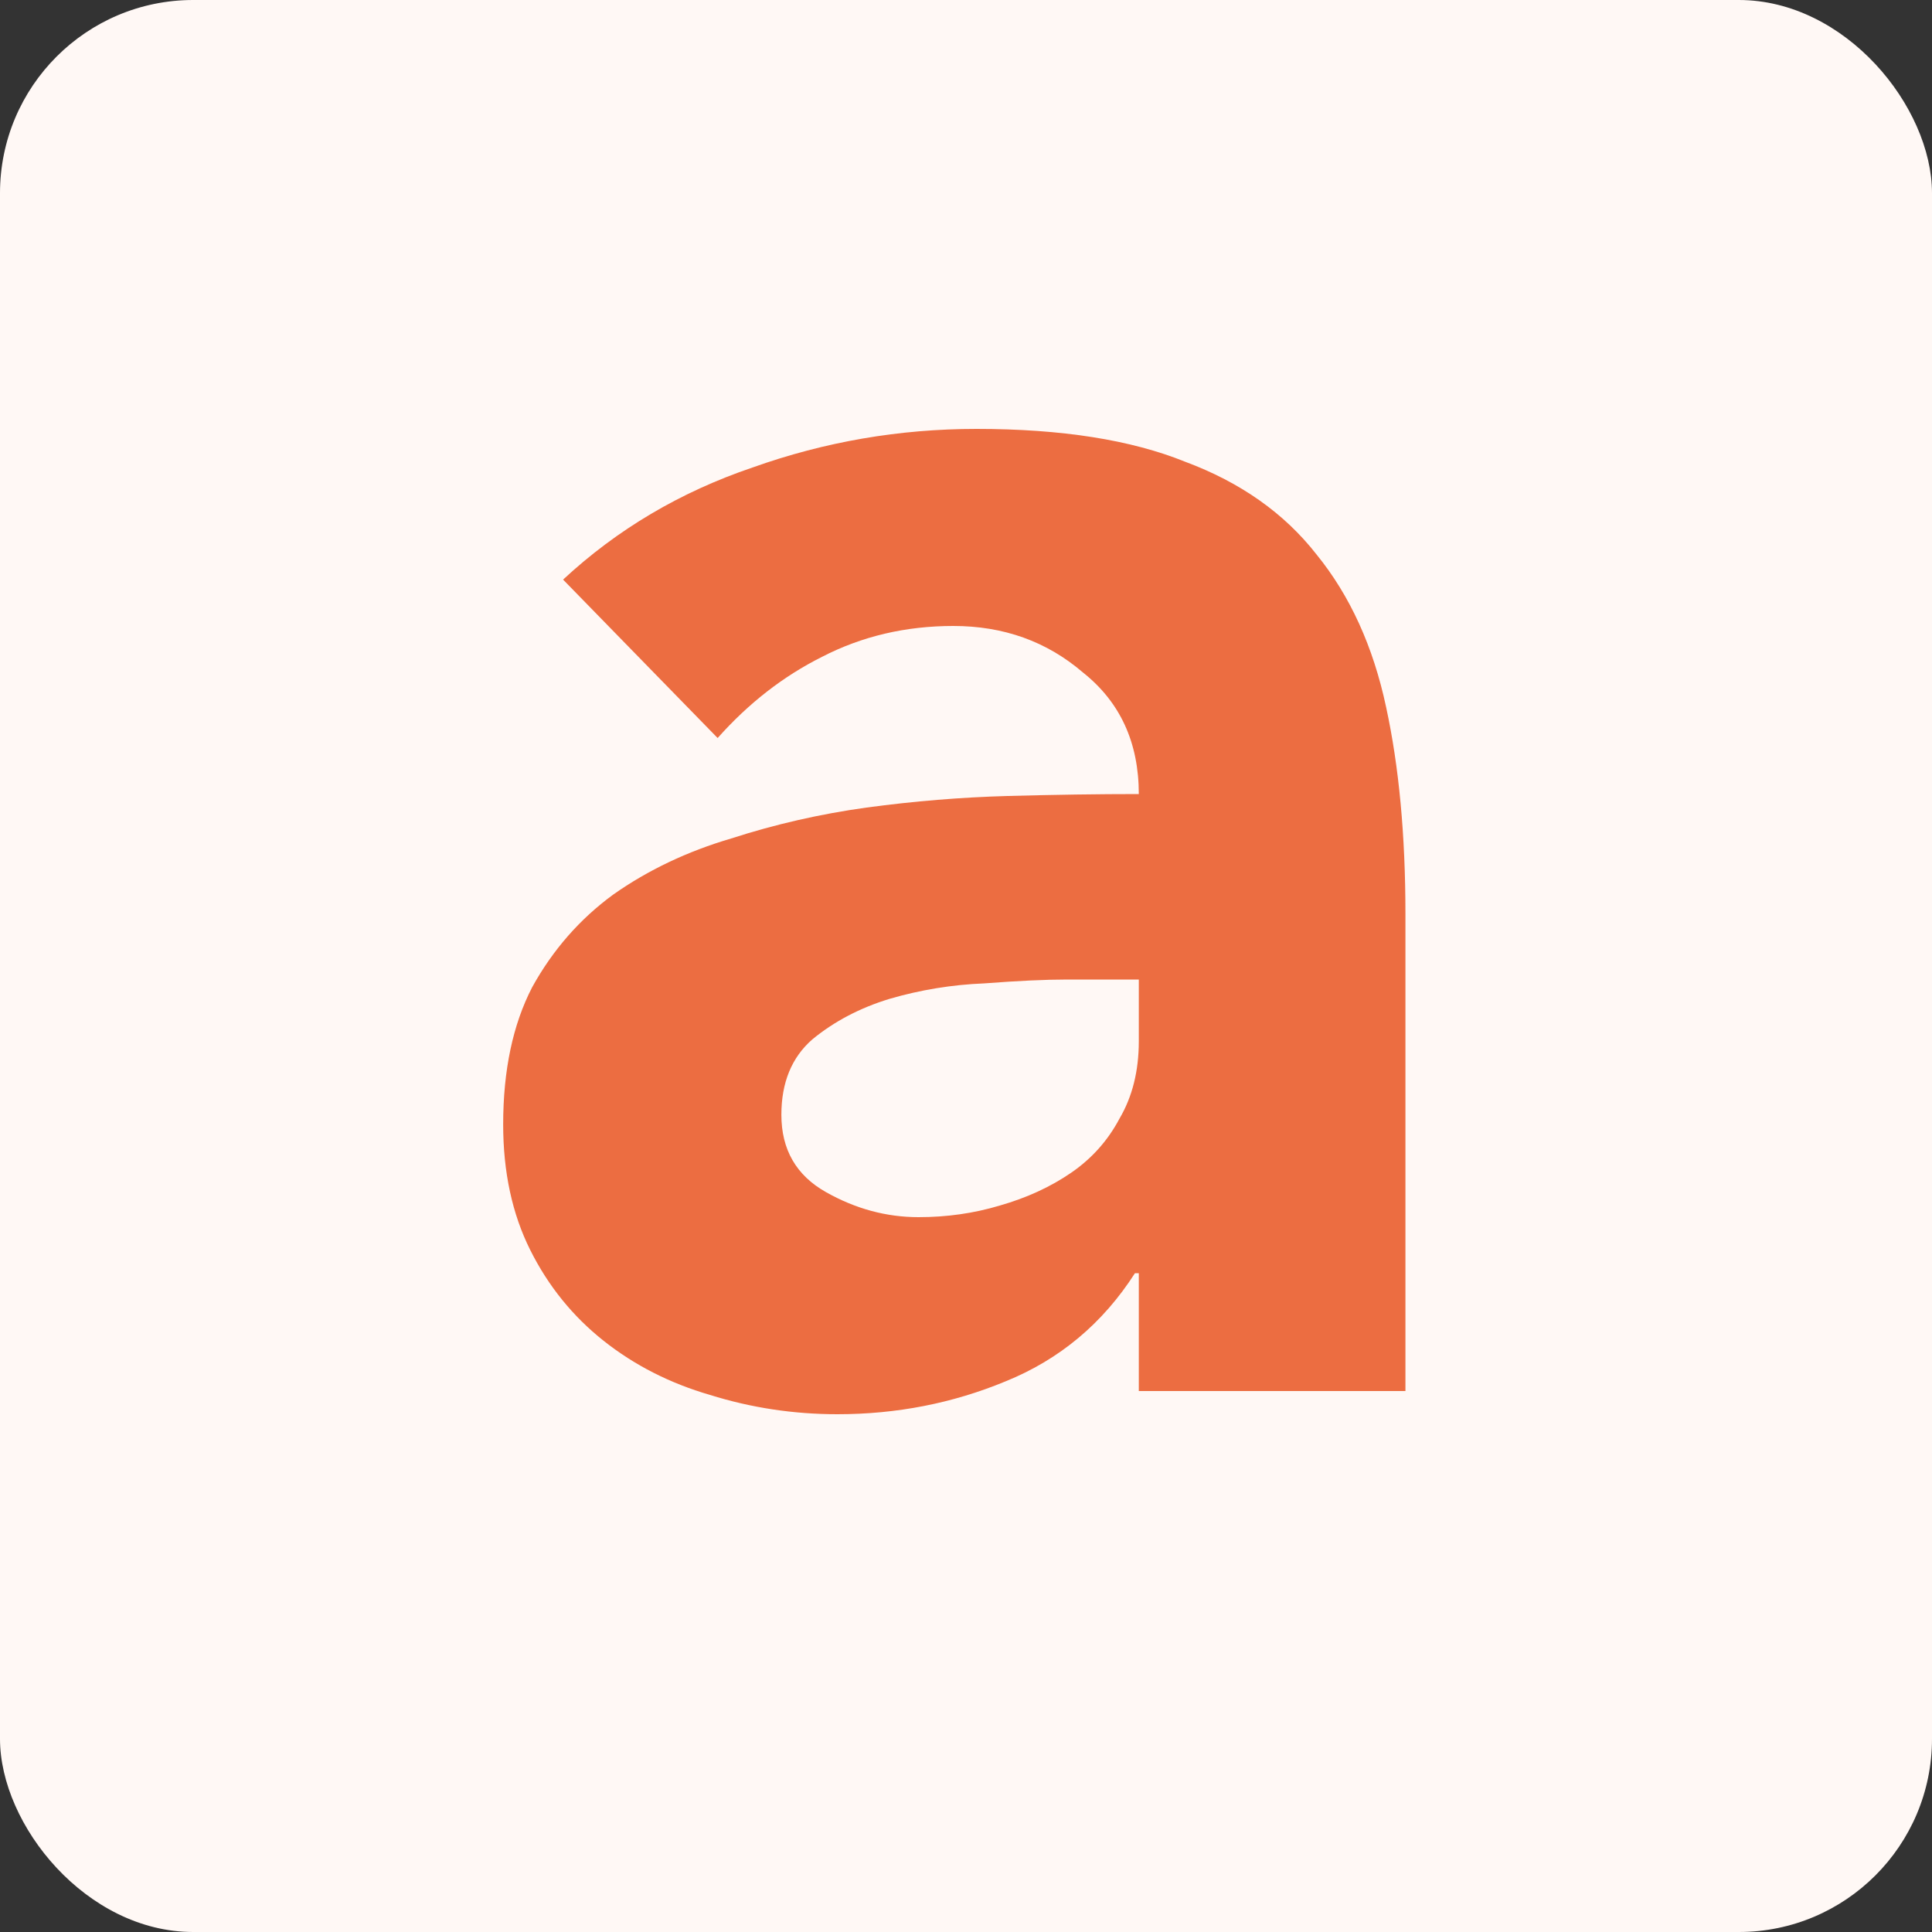<svg width="100" height="100" viewBox="0 0 100 100" fill="none" xmlns="http://www.w3.org/2000/svg">
<rect x="0" y="0" width="100" height="100" fill="#333333" stroke="none"/>
<rect width="100" height="100" rx="10" fill="#FFF8F5"/>
<path d="M55.245 50.7C54.111 50.7 52.678 50.767 50.944 50.9C49.278 50.967 47.645 51.233 46.044 51.7C44.511 52.167 43.178 52.867 42.044 53.8C40.978 54.733 40.444 56.033 40.444 57.7C40.444 59.5 41.211 60.833 42.745 61.7C44.278 62.567 45.878 63 47.544 63C49.011 63 50.411 62.8 51.745 62.4C53.145 62 54.378 61.433 55.444 60.7C56.511 59.967 57.344 59.033 57.944 57.9C58.611 56.767 58.944 55.433 58.944 53.9V50.7H55.245ZM58.944 65.9H58.745C57.078 68.5 54.844 70.367 52.044 71.5C49.311 72.633 46.411 73.2 43.344 73.2C41.078 73.2 38.878 72.867 36.745 72.2C34.678 71.6 32.844 70.667 31.244 69.4C29.645 68.133 28.378 66.567 27.445 64.7C26.511 62.833 26.044 60.667 26.044 58.2C26.044 55.4 26.544 53.033 27.544 51.1C28.611 49.167 30.011 47.567 31.744 46.3C33.544 45.033 35.578 44.067 37.844 43.4C40.111 42.667 42.444 42.133 44.844 41.8C47.311 41.467 49.745 41.267 52.145 41.2C54.611 41.133 56.878 41.1 58.944 41.1C58.944 38.433 57.978 36.333 56.044 34.8C54.178 33.2 51.944 32.4 49.344 32.4C46.878 32.4 44.611 32.933 42.544 34C40.544 35 38.745 36.4 37.145 38.2L29.145 30C31.945 27.4 35.211 25.467 38.944 24.2C42.678 22.867 46.544 22.2 50.544 22.2C54.944 22.2 58.544 22.767 61.344 23.9C64.211 24.967 66.478 26.567 68.144 28.7C69.878 30.833 71.078 33.467 71.745 36.6C72.411 39.667 72.745 43.233 72.745 47.3V72H58.944V65.9Z" fill="#EC6D41"/>
</svg>
